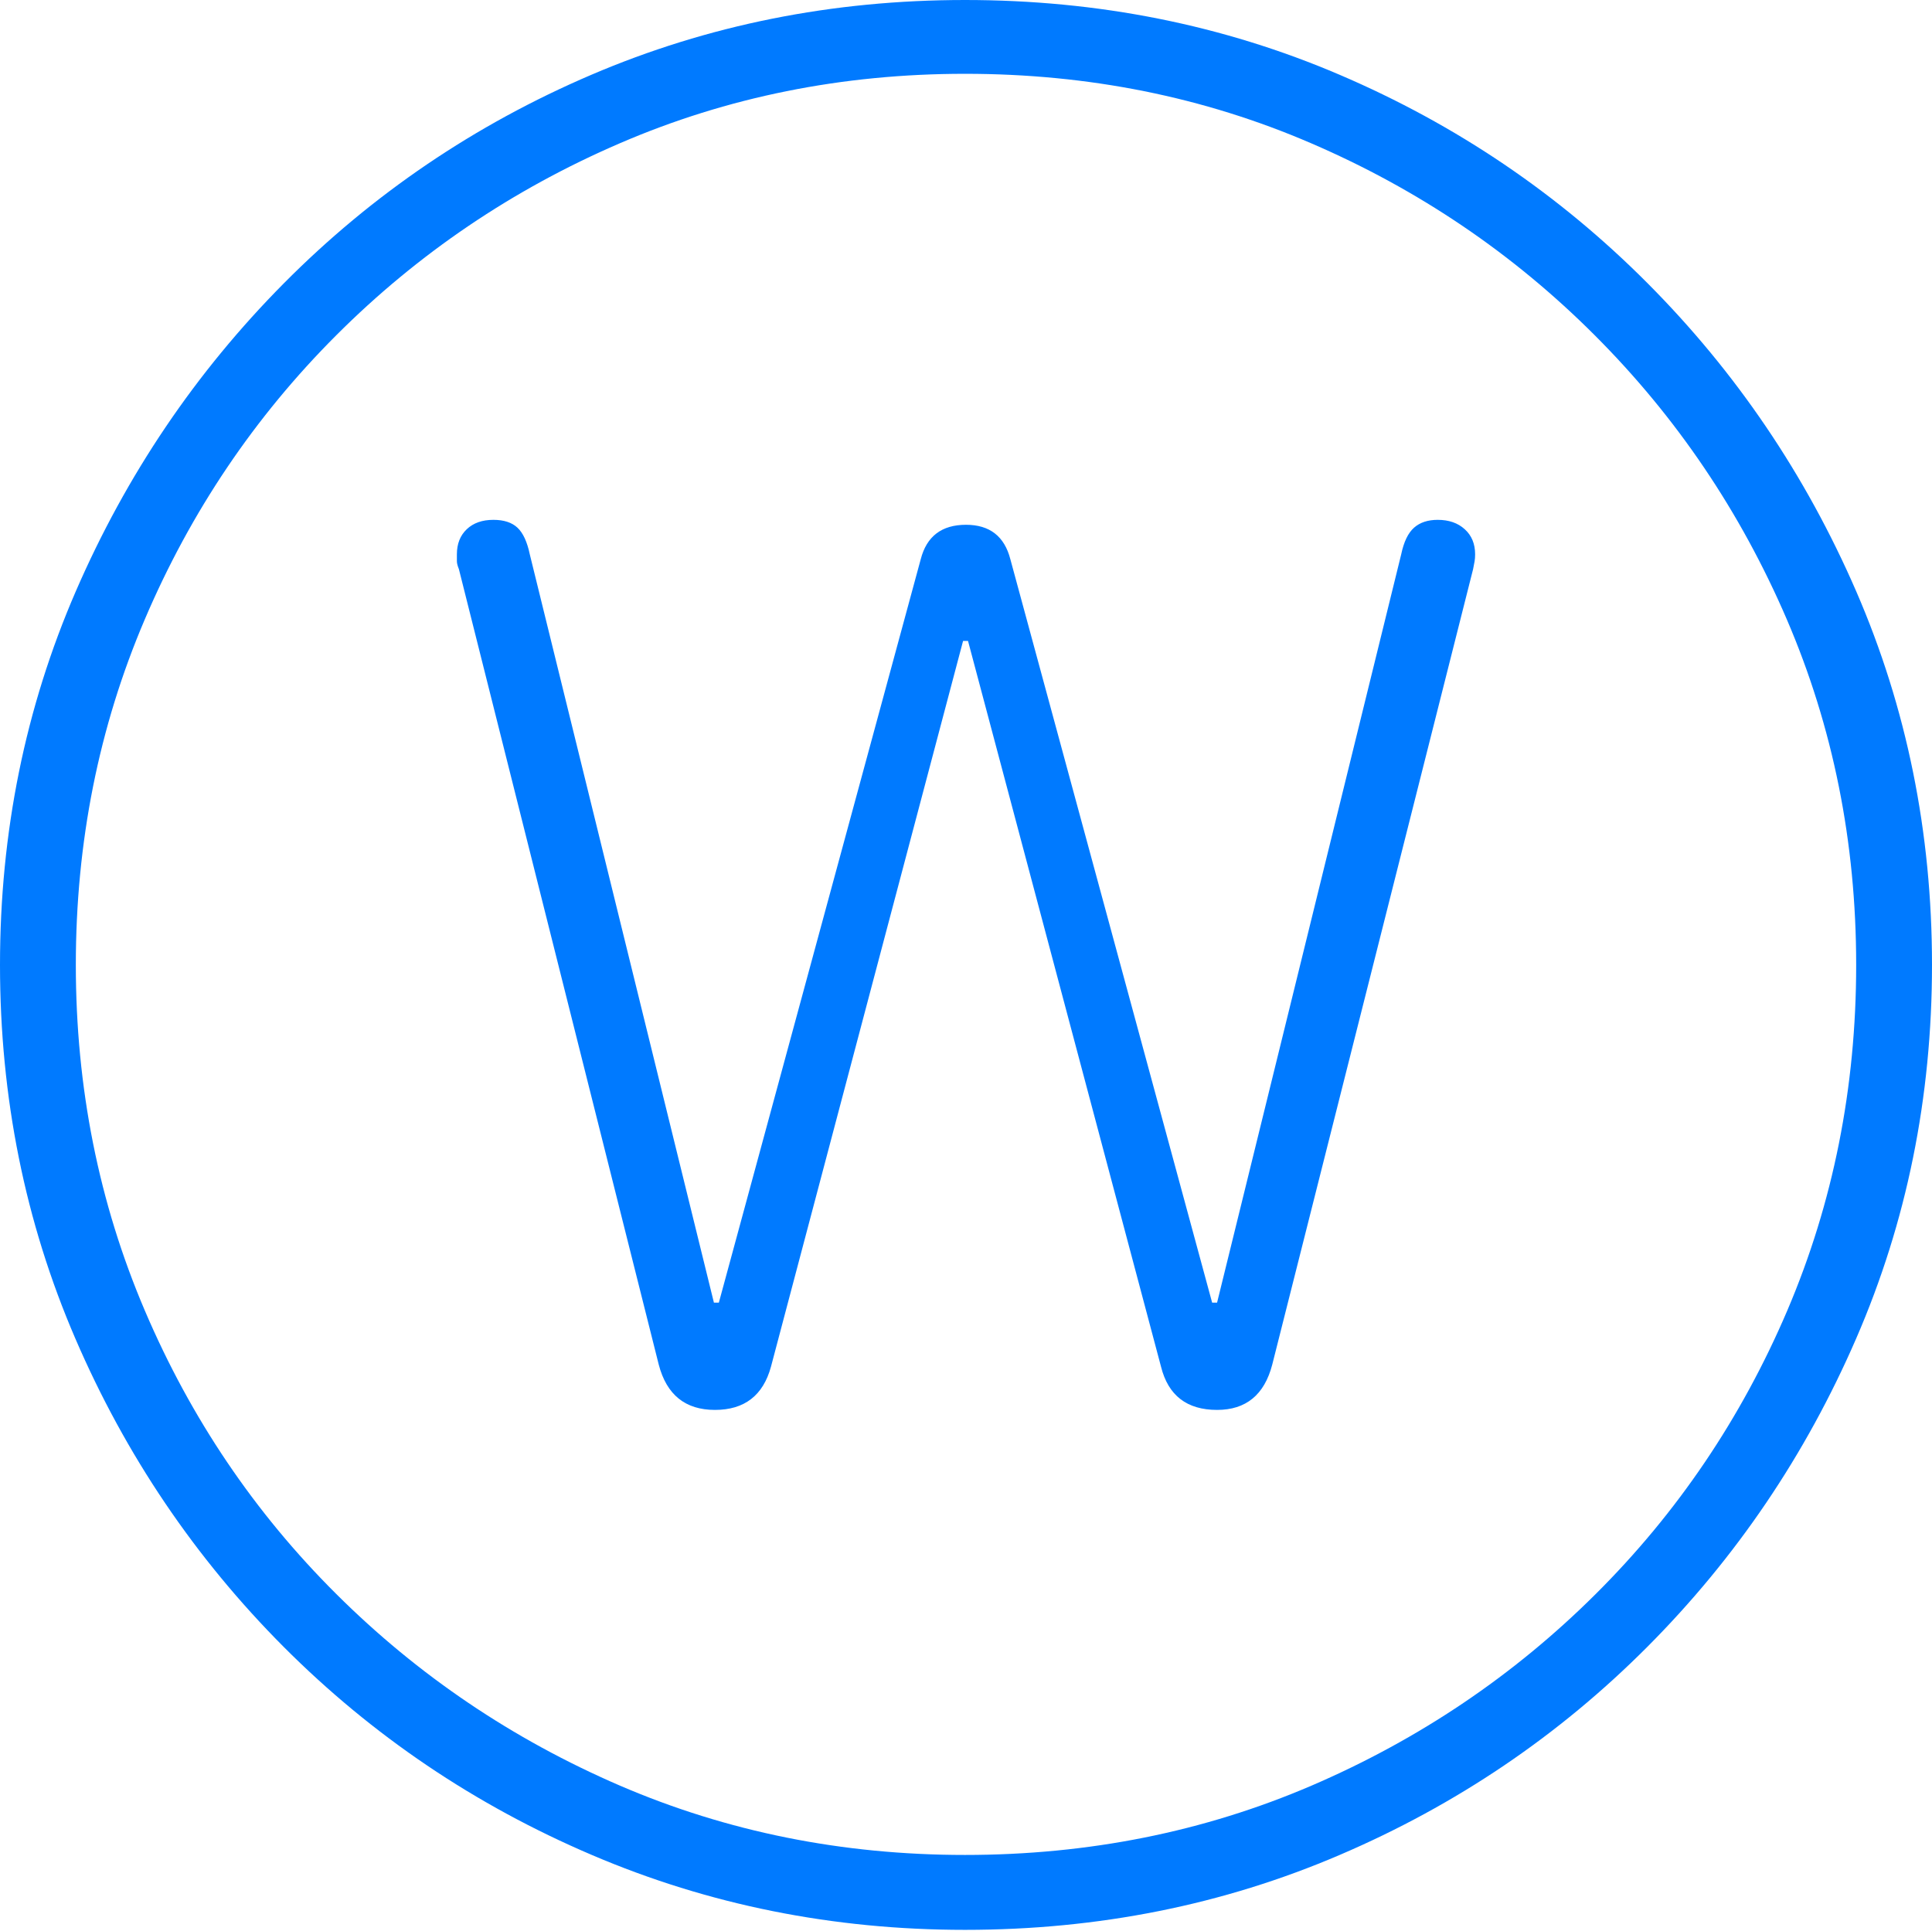 <?xml version="1.0" encoding="UTF-8"?>
<!--Generator: Apple Native CoreSVG 175-->
<!DOCTYPE svg
PUBLIC "-//W3C//DTD SVG 1.1//EN"
       "http://www.w3.org/Graphics/SVG/1.1/DTD/svg11.dtd">
<svg version="1.1" xmlns="http://www.w3.org/2000/svg" xmlns:xlink="http://www.w3.org/1999/xlink" width="19.16" height="19.15">
 <g>
  <rect height="19.15" opacity="0" width="19.16" x="0" y="0"/>
  <path d="M9.57 19.141Q11.553 19.141 13.286 18.398Q15.02 17.656 16.338 16.333Q17.656 15.01 18.408 13.276Q19.16 11.543 19.16 9.57Q19.16 7.598 18.408 5.864Q17.656 4.131 16.338 2.808Q15.02 1.484 13.286 0.742Q11.553 0 9.57 0Q7.598 0 5.864 0.742Q4.131 1.484 2.817 2.808Q1.504 4.131 0.752 5.864Q0 7.598 0 9.57Q0 11.543 0.747 13.276Q1.494 15.01 2.812 16.333Q4.131 17.656 5.869 18.398Q7.607 19.141 9.57 19.141ZM9.57 18.398Q7.744 18.398 6.147 17.71Q4.551 17.021 3.335 15.81Q2.119 14.6 1.436 12.998Q0.752 11.396 0.752 9.57Q0.752 7.744 1.436 6.143Q2.119 4.541 3.335 3.325Q4.551 2.109 6.147 1.421Q7.744 0.732 9.57 0.732Q11.406 0.732 13.003 1.421Q14.6 2.109 15.815 3.325Q17.031 4.541 17.72 6.143Q18.408 7.744 18.408 9.57Q18.408 11.396 17.725 12.998Q17.041 14.6 15.825 15.81Q14.609 17.021 13.008 17.71Q11.406 18.398 9.57 18.398ZM7.09 13.984Q7.529 13.984 7.646 13.555L9.551 6.357L9.6 6.357L11.514 13.555Q11.621 13.984 12.07 13.984Q12.5 13.984 12.617 13.535L14.609 5.645Q14.619 5.596 14.624 5.566Q14.629 5.537 14.629 5.498Q14.629 5.342 14.526 5.249Q14.424 5.156 14.258 5.156Q14.111 5.156 14.023 5.234Q13.935 5.312 13.896 5.498L12.07 12.92L12.021 12.92L10.02 5.547Q9.932 5.205 9.58 5.205Q9.219 5.205 9.131 5.547L7.129 12.92L7.08 12.92L5.254 5.498Q5.215 5.312 5.132 5.234Q5.049 5.156 4.893 5.156Q4.727 5.156 4.629 5.249Q4.531 5.342 4.531 5.498Q4.531 5.537 4.531 5.566Q4.531 5.596 4.551 5.645L6.533 13.535Q6.65 13.984 7.09 13.984Z" fill="#007aff"/>
 </g>
</svg>
